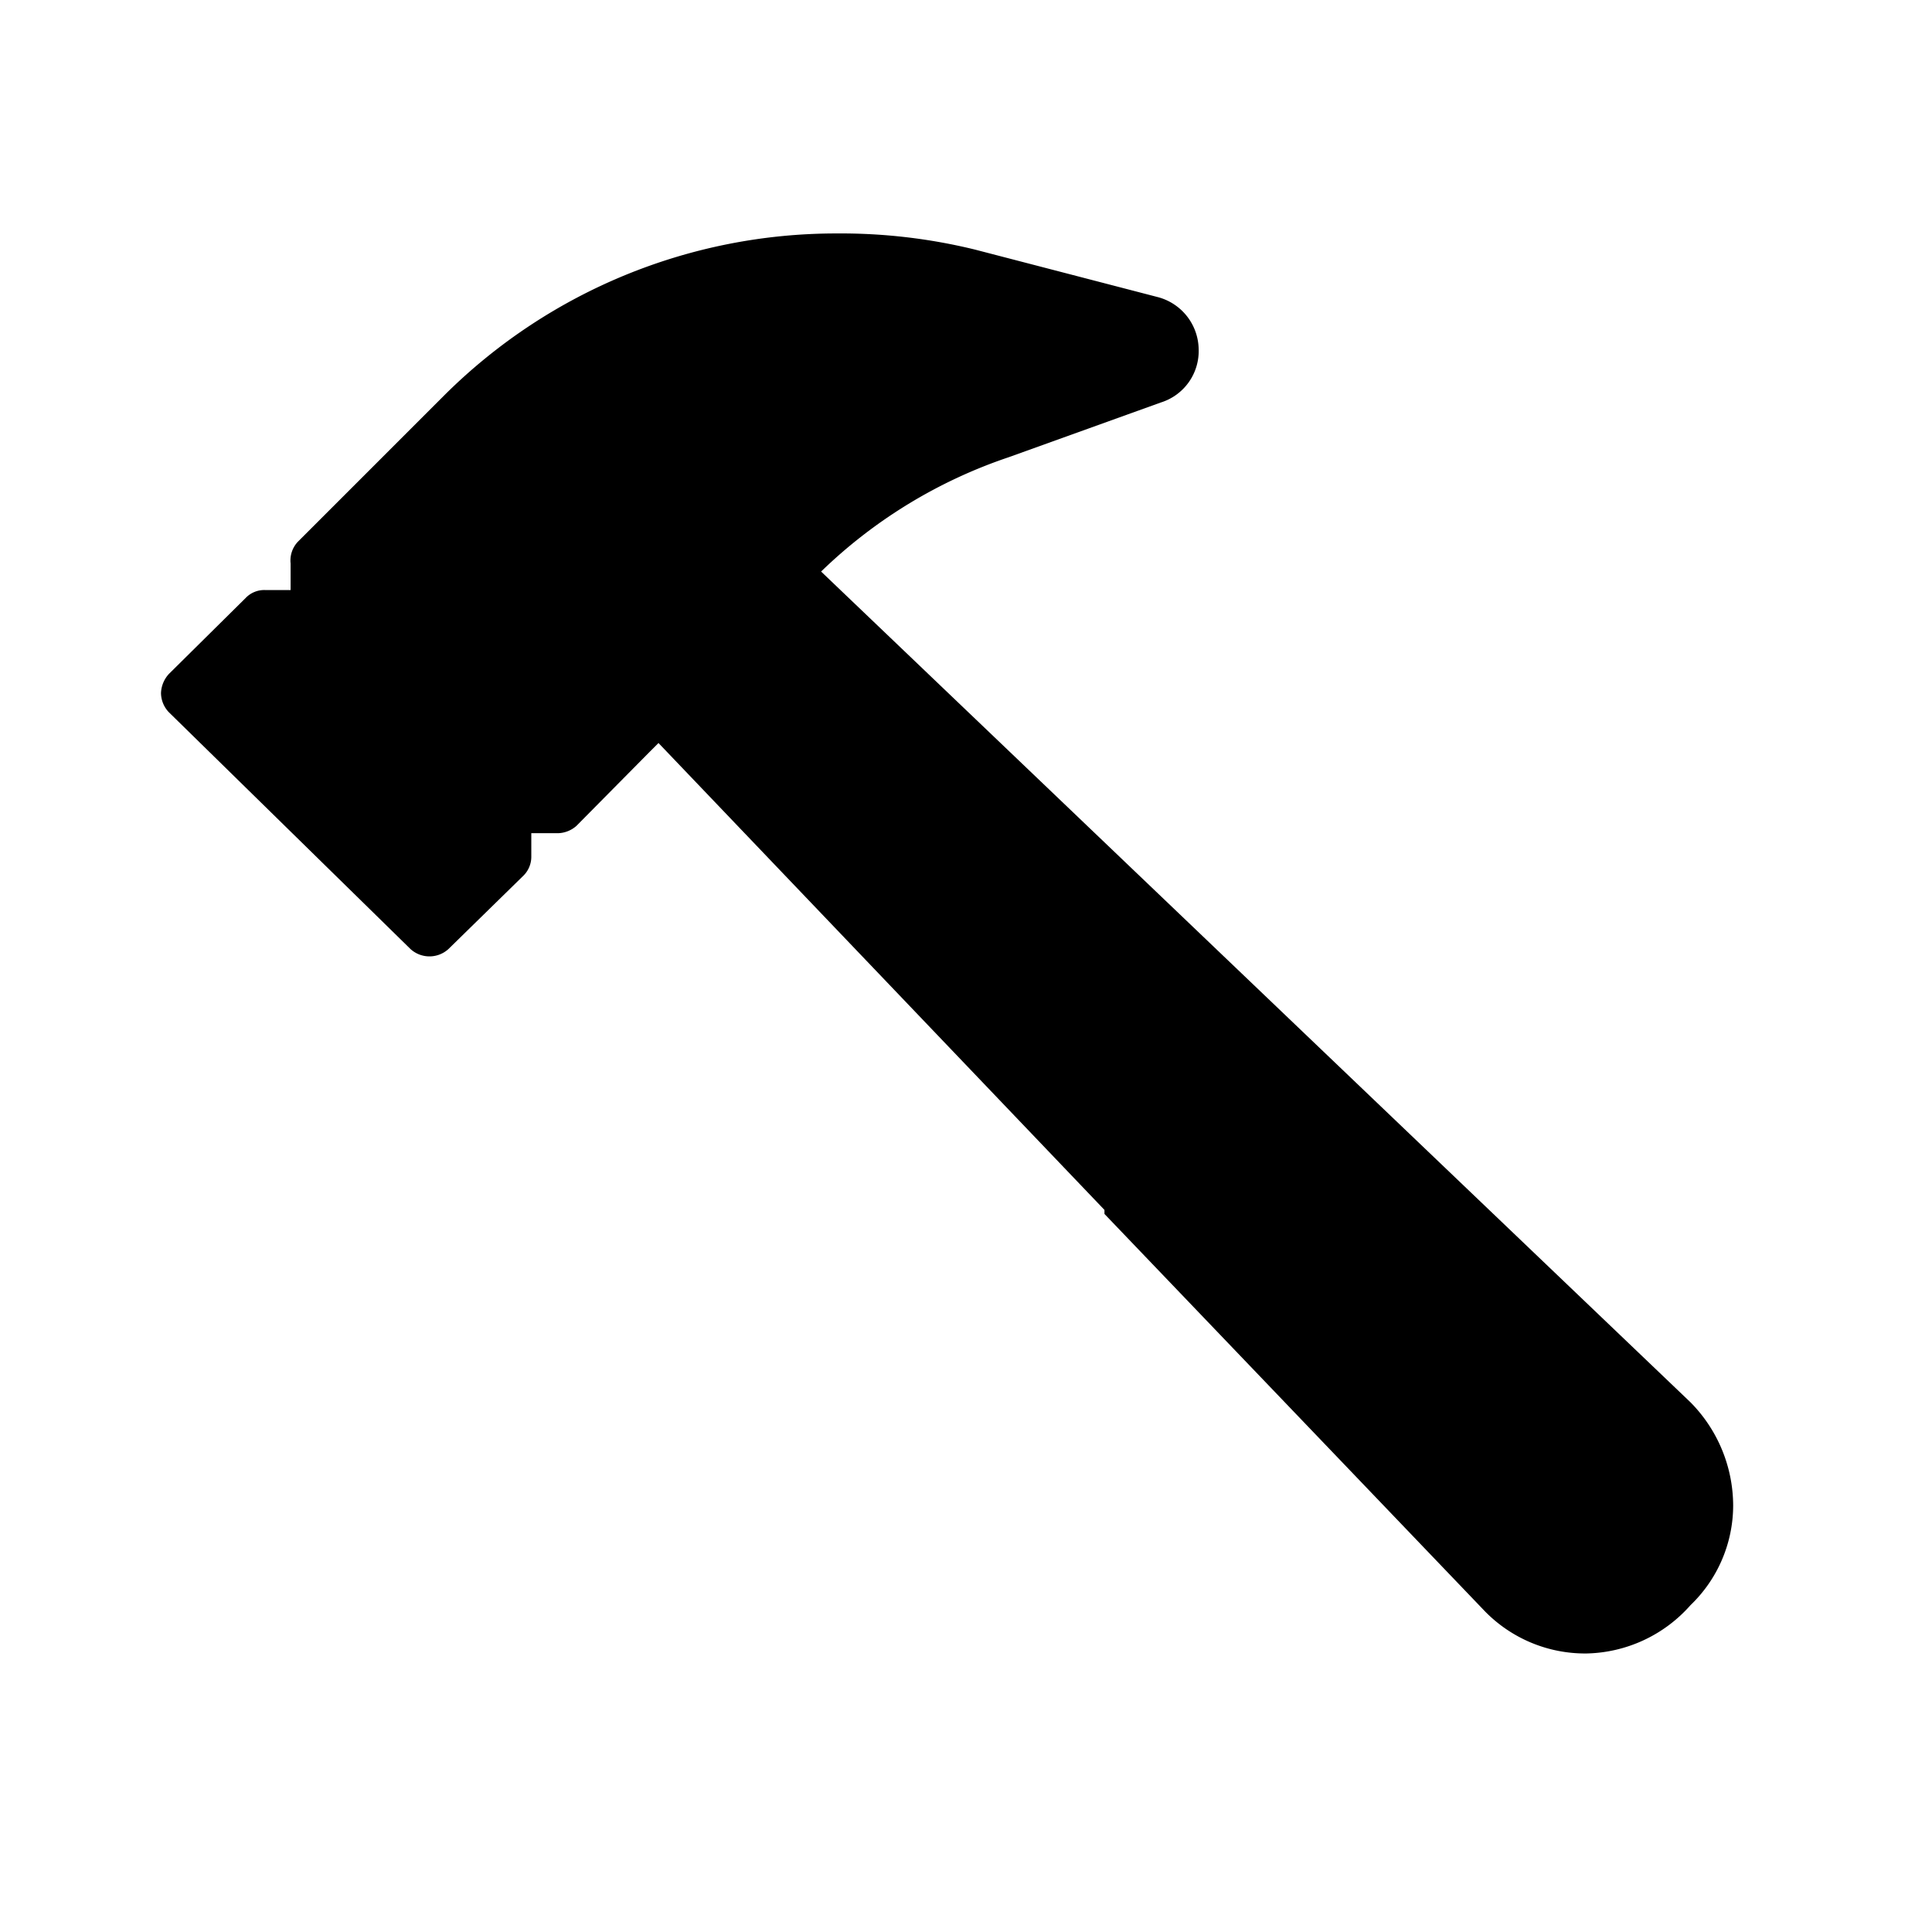 <svg id="Layer_1" data-name="Layer 1" xmlns="http://www.w3.org/2000/svg" viewBox="0 0 24 24"><title>masked_icons_fonts</title><path d="M10.2,7.1a6.18,6.18,0,0,1,2.33-1.42L14.42,5a.67.67,0,0,0,.47-.67.68.68,0,0,0-.51-.64l-2.27-.59A7,7,0,0,0,10.4,2.9a6.9,6.9,0,0,0-4.87,2L3.7,6.73A.34.34,0,0,0,3.61,7l0,.33H3.3a.32.32,0,0,0-.25.1l-.95.94a.37.37,0,0,0-.1.24.35.35,0,0,0,.1.24l3,2.94a.35.35,0,0,0,.47,0l.93-.91a.33.33,0,0,0,.1-.23v-.3l.34,0a.36.36,0,0,0,.22-.09l.91-.92h0l.11-.11,5.54,5.8,0,.05,4.73,4.94a1.74,1.74,0,0,0,1.26.52A1.77,1.77,0,0,0,21,19.94a1.72,1.72,0,0,0,.53-1.23A1.83,1.83,0,0,0,21,17.42Z"/></svg>